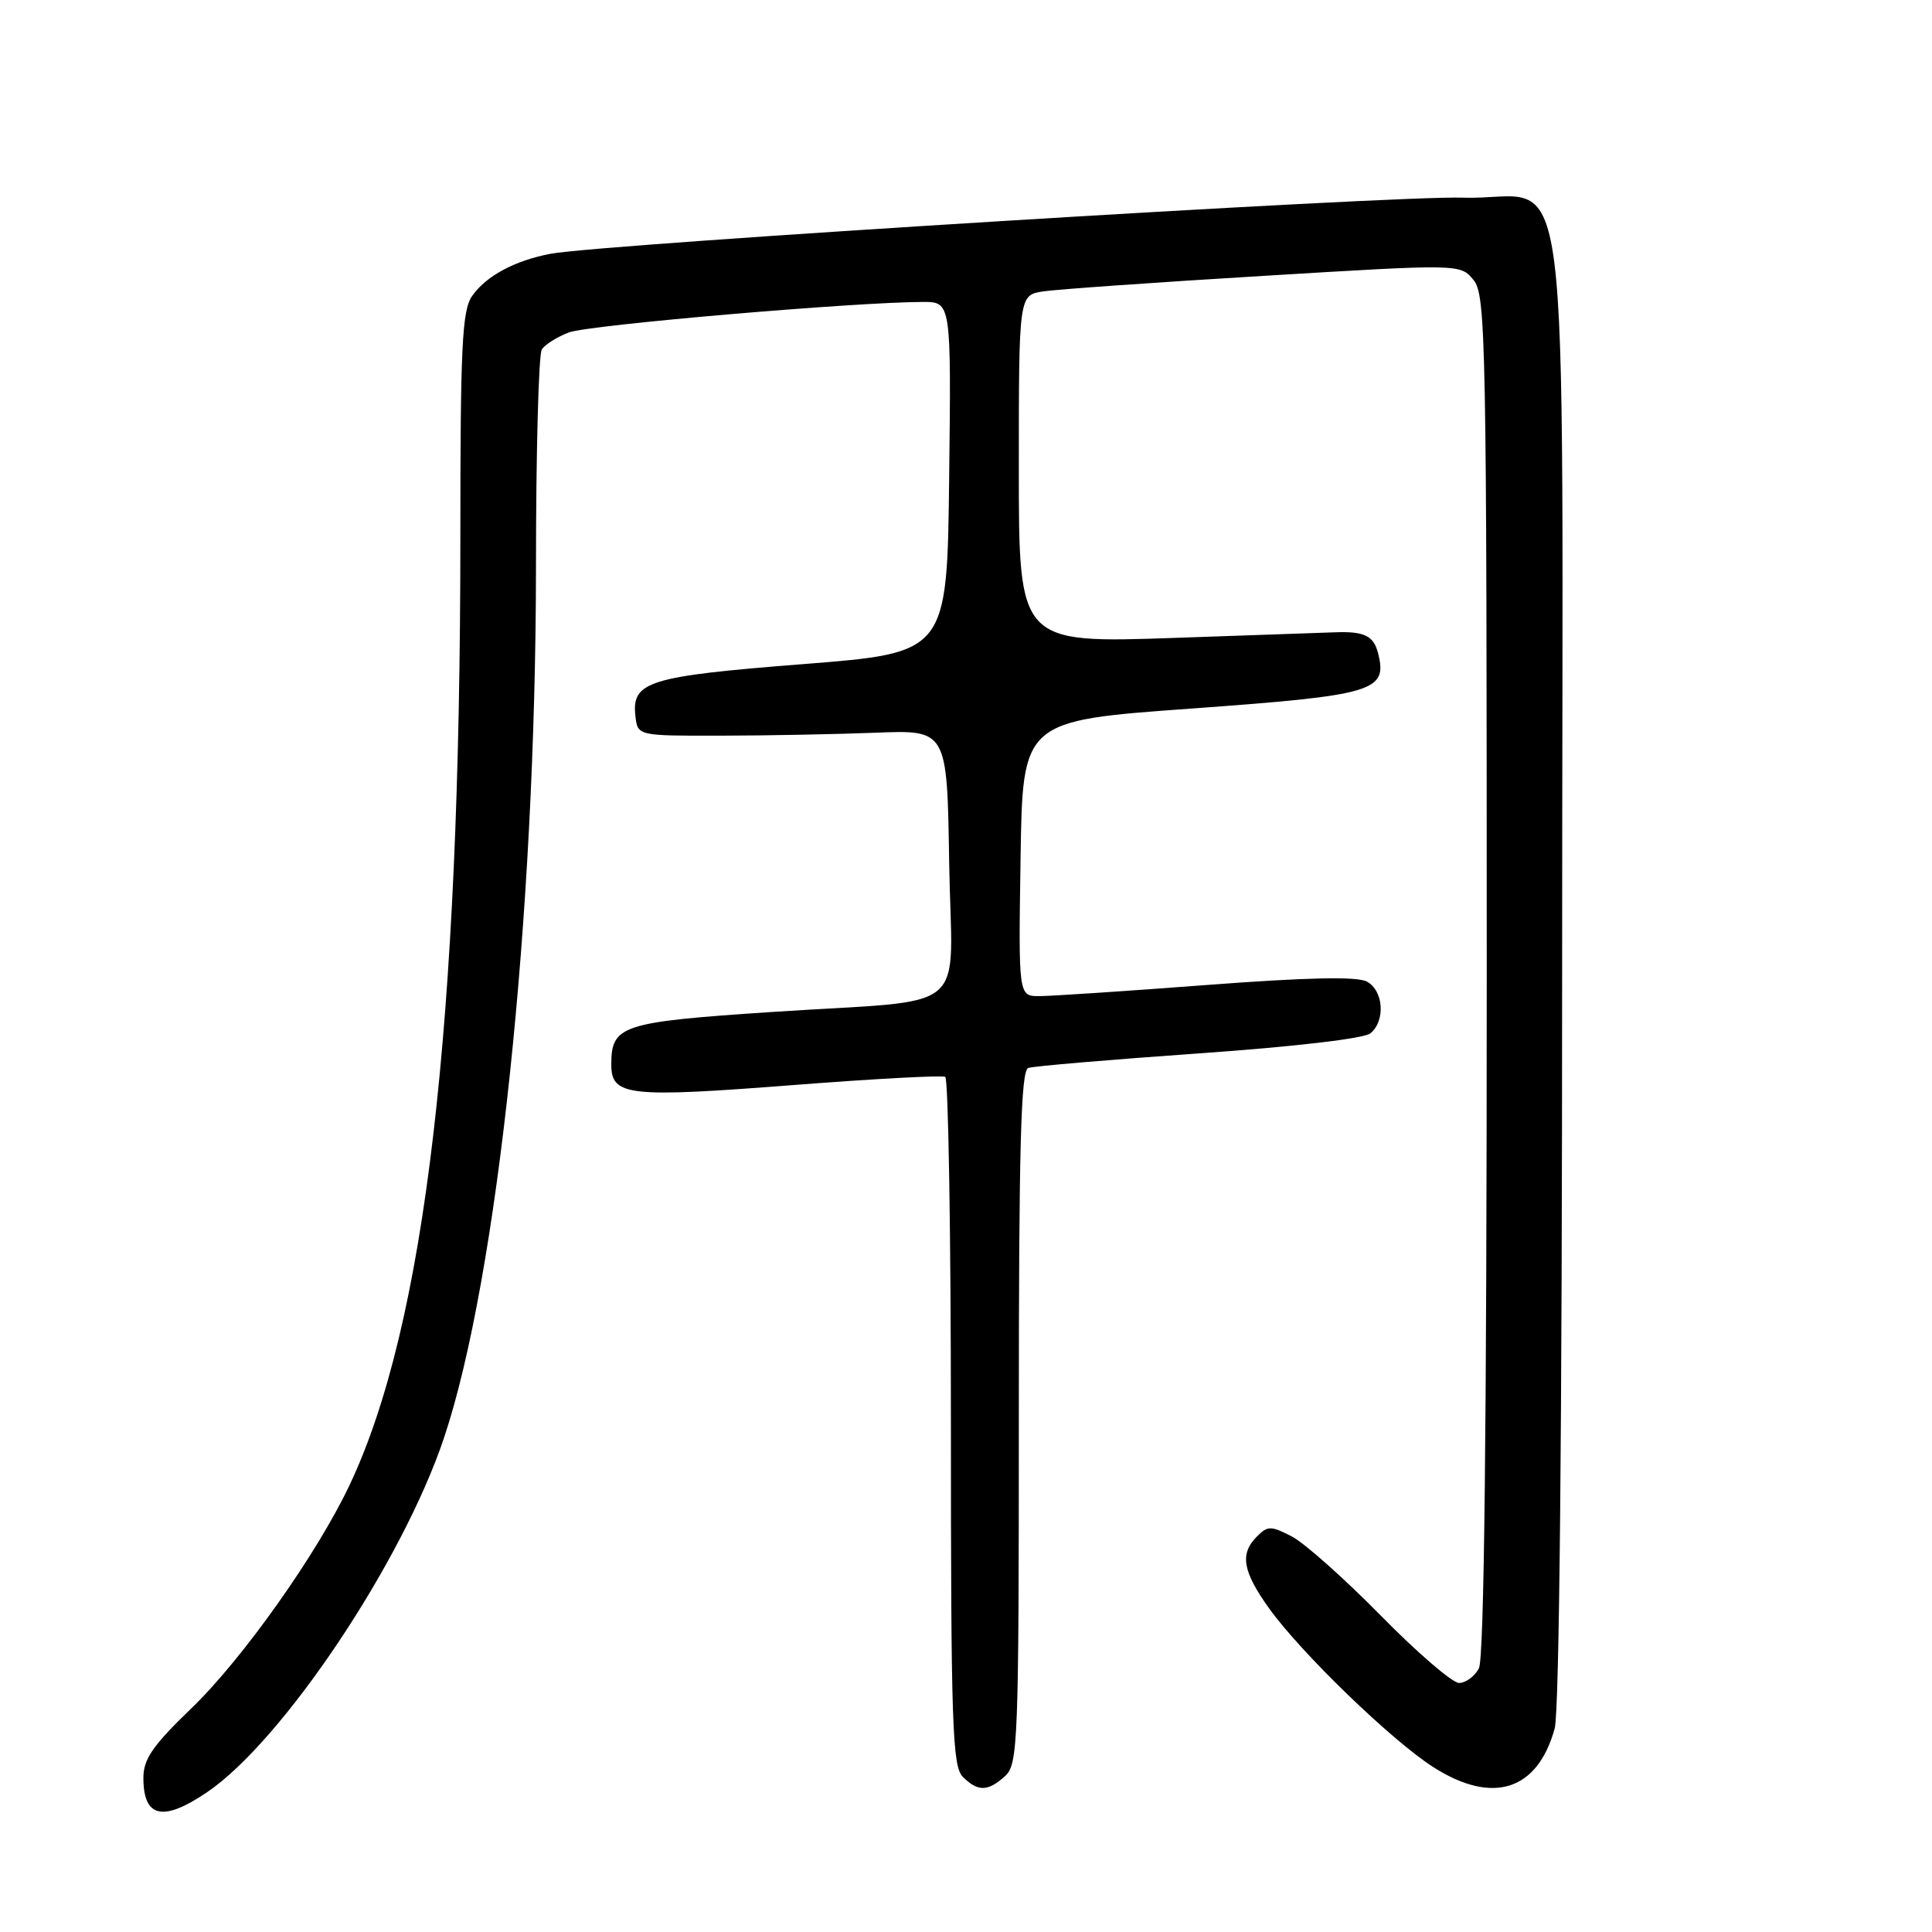<?xml version="1.0" encoding="UTF-8" standalone="no"?>
<!DOCTYPE svg PUBLIC "-//W3C//DTD SVG 1.1//EN" "http://www.w3.org/Graphics/SVG/1.1/DTD/svg11.dtd" >
<svg xmlns="http://www.w3.org/2000/svg" xmlns:xlink="http://www.w3.org/1999/xlink" version="1.1" viewBox="0 0 256 256">
 <g >
 <path fill="currentColor"
d=" M 27.45 237.47 C 37.48 230.66 53.36 206.91 58.84 190.50 C 65.92 169.33 70.99 121.32 71.02 75.19 C 71.02 59.96 71.37 46.97 71.79 46.31 C 72.20 45.66 73.82 44.64 75.38 44.05 C 77.96 43.06 113.23 40.03 122.27 40.01 C 126.04 40.00 126.04 40.00 125.77 63.25 C 125.50 86.50 125.50 86.50 106.40 88.00 C 85.87 89.61 83.66 90.30 84.20 94.91 C 84.50 97.50 84.50 97.50 95.50 97.48 C 101.55 97.47 110.78 97.29 116.00 97.09 C 125.50 96.71 125.50 96.71 125.77 114.27 C 126.09 134.92 129.22 132.30 102.16 134.10 C 82.34 135.42 81.00 135.86 81.00 141.05 C 81.00 145.24 83.17 145.48 105.32 143.76 C 115.87 142.94 124.84 142.46 125.25 142.69 C 125.66 142.93 126.00 163.53 126.00 188.49 C 126.00 228.40 126.19 234.05 127.57 235.43 C 129.57 237.43 130.89 237.41 133.17 235.35 C 134.89 233.79 135.00 230.99 135.00 187.81 C 135.00 152.01 135.27 141.84 136.25 141.51 C 136.94 141.27 147.10 140.41 158.84 139.58 C 171.45 138.70 180.76 137.61 181.59 136.92 C 183.61 135.25 183.33 131.25 181.11 130.06 C 179.82 129.37 173.13 129.51 159.86 130.52 C 149.21 131.33 139.25 131.99 137.73 131.99 C 134.95 132.00 134.95 132.00 135.23 113.75 C 135.50 95.50 135.50 95.50 157.83 93.89 C 182.11 92.13 183.87 91.61 182.61 86.58 C 182.03 84.26 180.81 83.65 177.00 83.78 C 176.72 83.79 167.16 84.12 155.75 84.52 C 135.00 85.24 135.00 85.24 135.00 62.17 C 135.00 39.09 135.00 39.09 138.25 38.61 C 140.04 38.34 153.20 37.41 167.50 36.55 C 193.50 34.97 193.50 34.97 195.25 37.10 C 196.89 39.09 197.00 44.98 197.00 129.18 C 197.00 189.27 196.66 219.77 195.96 221.07 C 195.40 222.13 194.21 223.00 193.33 223.00 C 192.45 223.00 187.79 218.99 182.97 214.08 C 178.15 209.18 172.84 204.45 171.17 203.59 C 168.41 202.16 167.98 202.16 166.56 203.58 C 164.25 205.89 164.64 208.19 168.15 213.10 C 172.40 219.03 184.47 230.69 189.95 234.17 C 197.80 239.17 203.72 237.28 206.00 229.05 C 206.62 226.83 206.99 189.20 206.99 128.36 C 207.00 14.39 208.58 26.68 193.84 26.19 C 184.67 25.88 79.68 32.34 72.94 33.63 C 68.20 34.53 64.41 36.57 62.56 39.22 C 61.23 41.11 61.00 45.85 61.00 71.11 C 61.00 135.83 56.36 175.57 46.32 196.78 C 42.02 205.88 32.11 219.87 25.35 226.37 C 20.24 231.29 19.00 233.09 19.00 235.58 C 19.00 240.87 21.59 241.45 27.45 237.47 Z "/>
</g>
</svg>